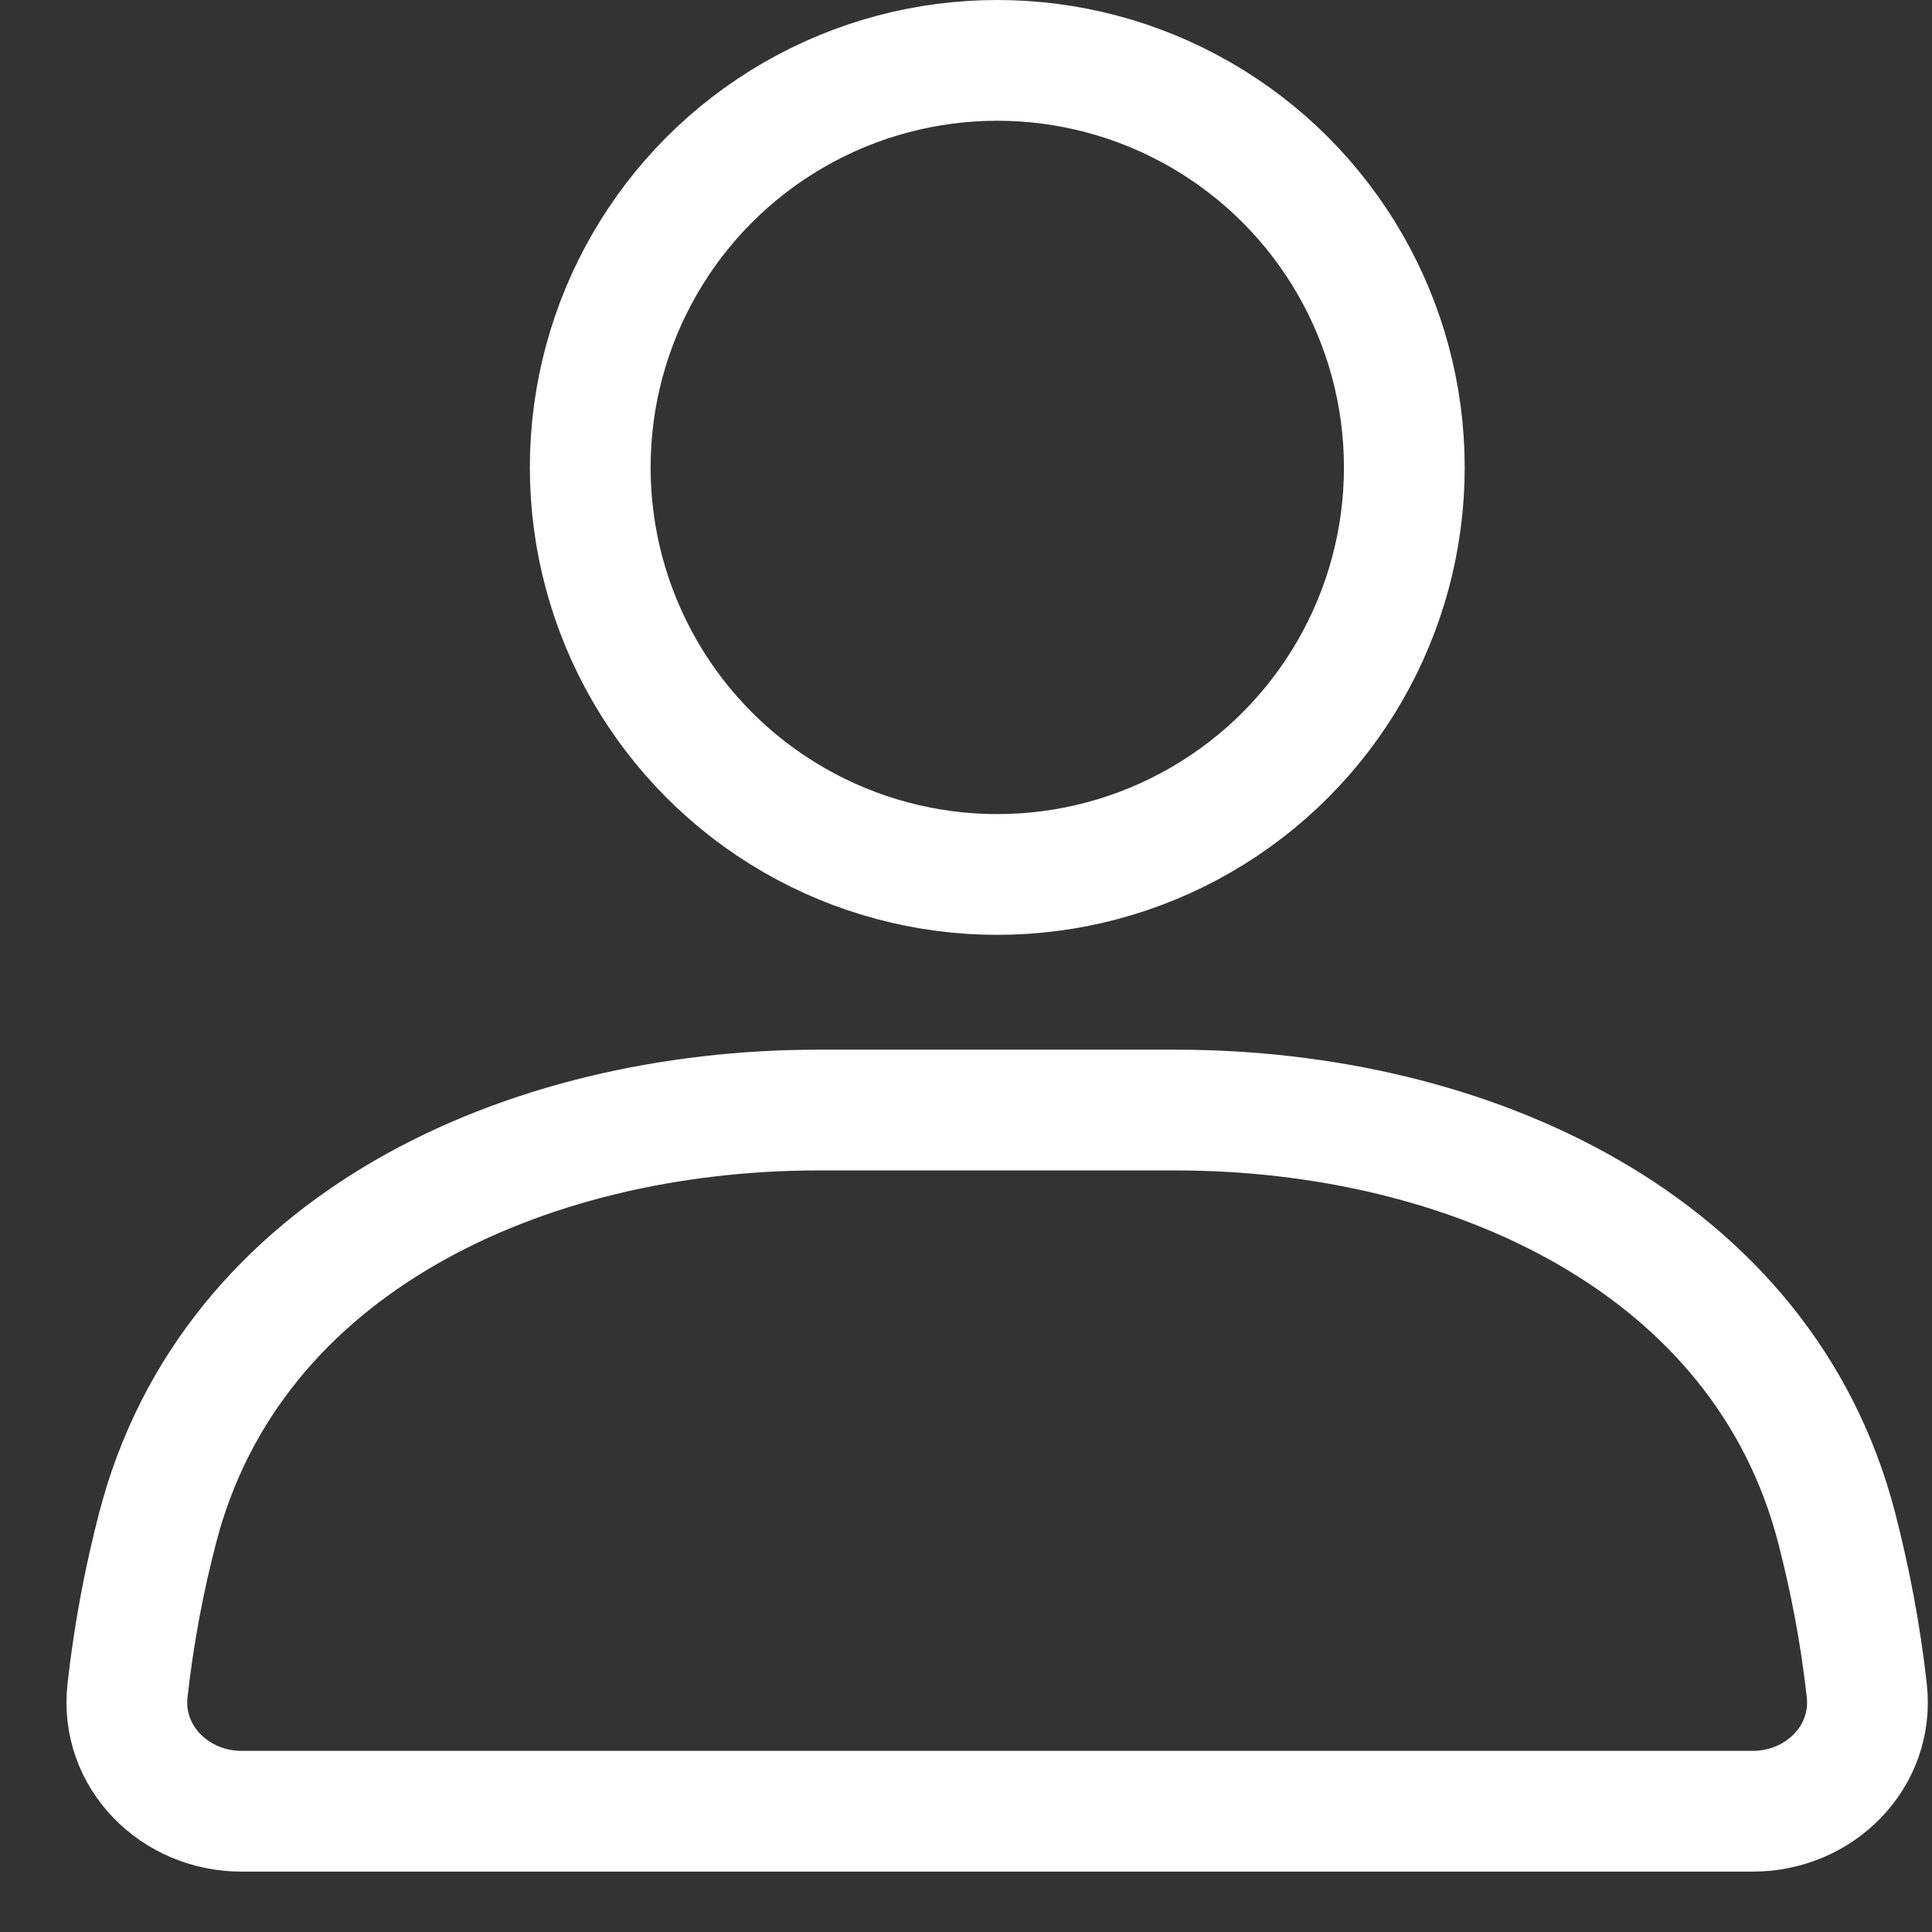 <svg width="16" height="16" viewBox="0 0 16 16" fill="none" xmlns="http://www.w3.org/2000/svg">
<rect x="0" y="0" width="16" height="16" fill="#333333" stroke="none"/>
<circle cx="8.259" cy="3.871" r="3.371" stroke="white" stroke-linecap="round"/>
<path d="M1.306 12.651C1.916 10.298 4.35 9.193 6.78 9.193H9.735C12.165 9.193 14.6 10.298 15.21 12.651C15.319 13.072 15.407 13.524 15.46 14.001C15.521 14.55 15.068 15 14.516 15H2C1.448 15 0.995 14.55 1.056 14.001C1.109 13.524 1.196 13.072 1.306 12.651Z" stroke="white" stroke-linecap="round"/>
</svg>
